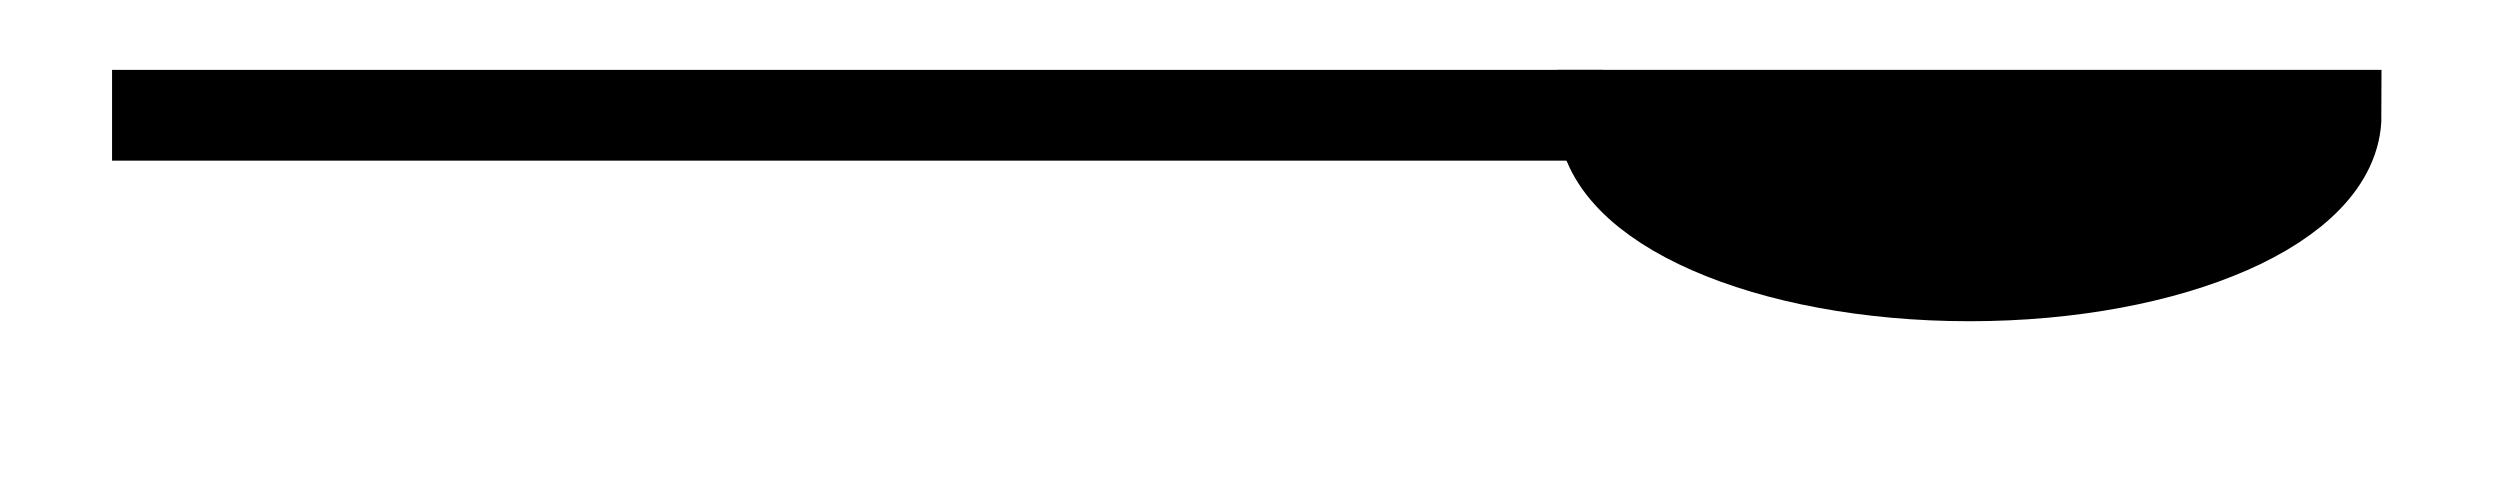 <svg xmlns="http://www.w3.org/2000/svg" width="21.951" height="4.214"><defs><clipPath id="a"><path d="M2 0h19.926v3.82H2Zm0 0"/></clipPath></defs><path fill="none" stroke="#000" stroke-miterlimit="10" stroke-width=".797" d="M.984 1.012h13.09"/><path d="M20.512 1.012c0 .777-1.442 1.41-3.219 1.41s-3.219-.633-3.219-1.41Zm0 0"/><g clip-path="url(#a)"><path fill="none" stroke="#000" stroke-miterlimit="10" stroke-width=".797" d="M20.512 1.012c0 .777-1.442 1.41-3.219 1.41s-3.219-.633-3.219-1.41Zm0 0"/></g></svg>